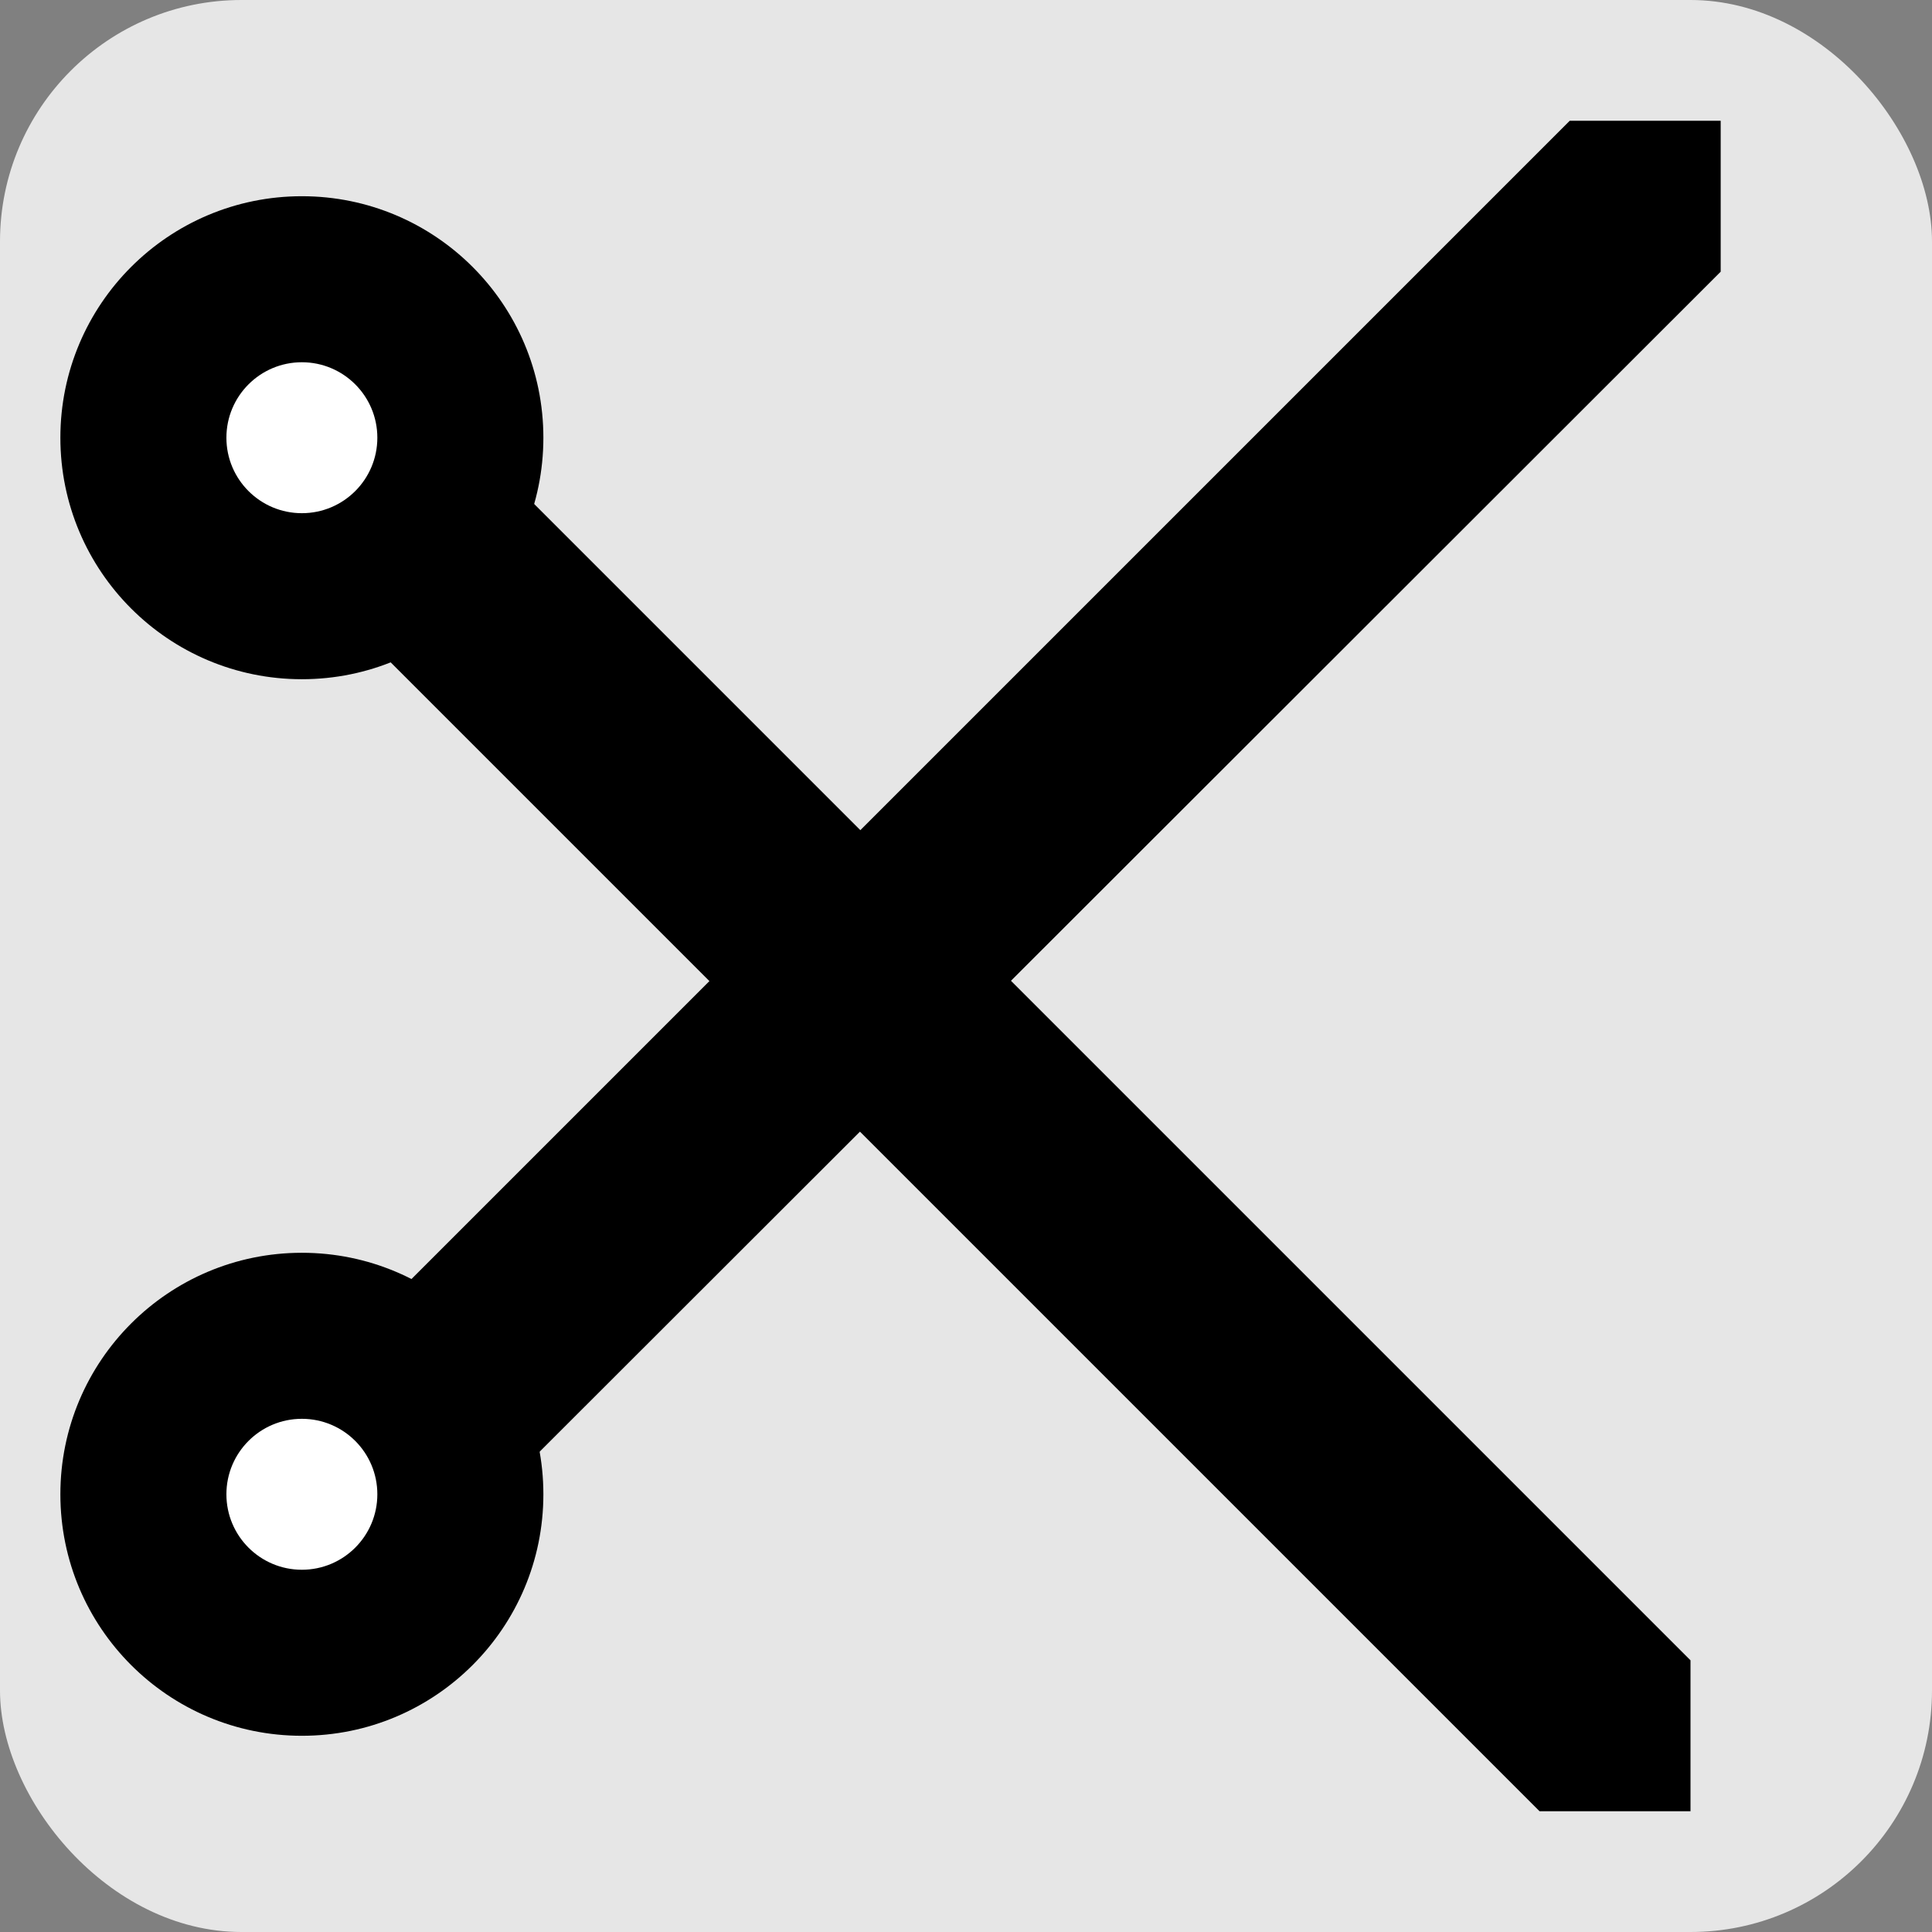 <?xml version="1.0" encoding="UTF-8" standalone="no"?>
<!-- Created with Inkscape (http://www.inkscape.org/) -->

<svg
   width="16"
   height="16"
   viewBox="0 0 16 16"
   version="1.1"
   id="svg1"
   xmlns="http://www.w3.org/2000/svg"
   xmlns:svg="http://www.w3.org/2000/svg">
  <rect x="0" y="0" width="16" height="16" fill="#808080" stroke="none"/>
  <defs
     id="defs1" />
  <g
     id="layer1">
    <rect
       style="fill:#e6e6e6"
       id="rect4"
       width="16"
       height="16"
       x="0"
       y="0"
       ry="2" />
    <g
       id="g2"
       transform="translate(-0.125,1)">
      <circle
         style="fill:#000000"
         id="path1"
         cy="2.625"
         cx="2.625"
         r="2" />
      <circle
         style="fill:#ffffff"
         id="path2"
         cx="2.625"
         cy="2.625"
         r="0.625" />
    </g>
    <g
       id="g2-0"
       transform="translate(-0.125,9.75)">
      <circle
         style="fill:#000000"
         id="path1-1"
         cx="2.625"
         cy="2.625"
         r="2" />
      <circle
         style="fill:#ffffff"
         id="path2-8"
         cx="2.625"
         cy="2.625"
         r="0.625" />
    </g>
    <path
       style="fill:#000000"
       d="M 4.25,12.241 14.25,2.25 V 1 H 13 L 3,11 Z"
       id="path3" />
    <path
       style="fill:#000000"
       d="M 4.25,4 14,13.75 V 15 H 12.75 L 3,5.25 Z"
       id="path4" />
  </g>
</svg>
